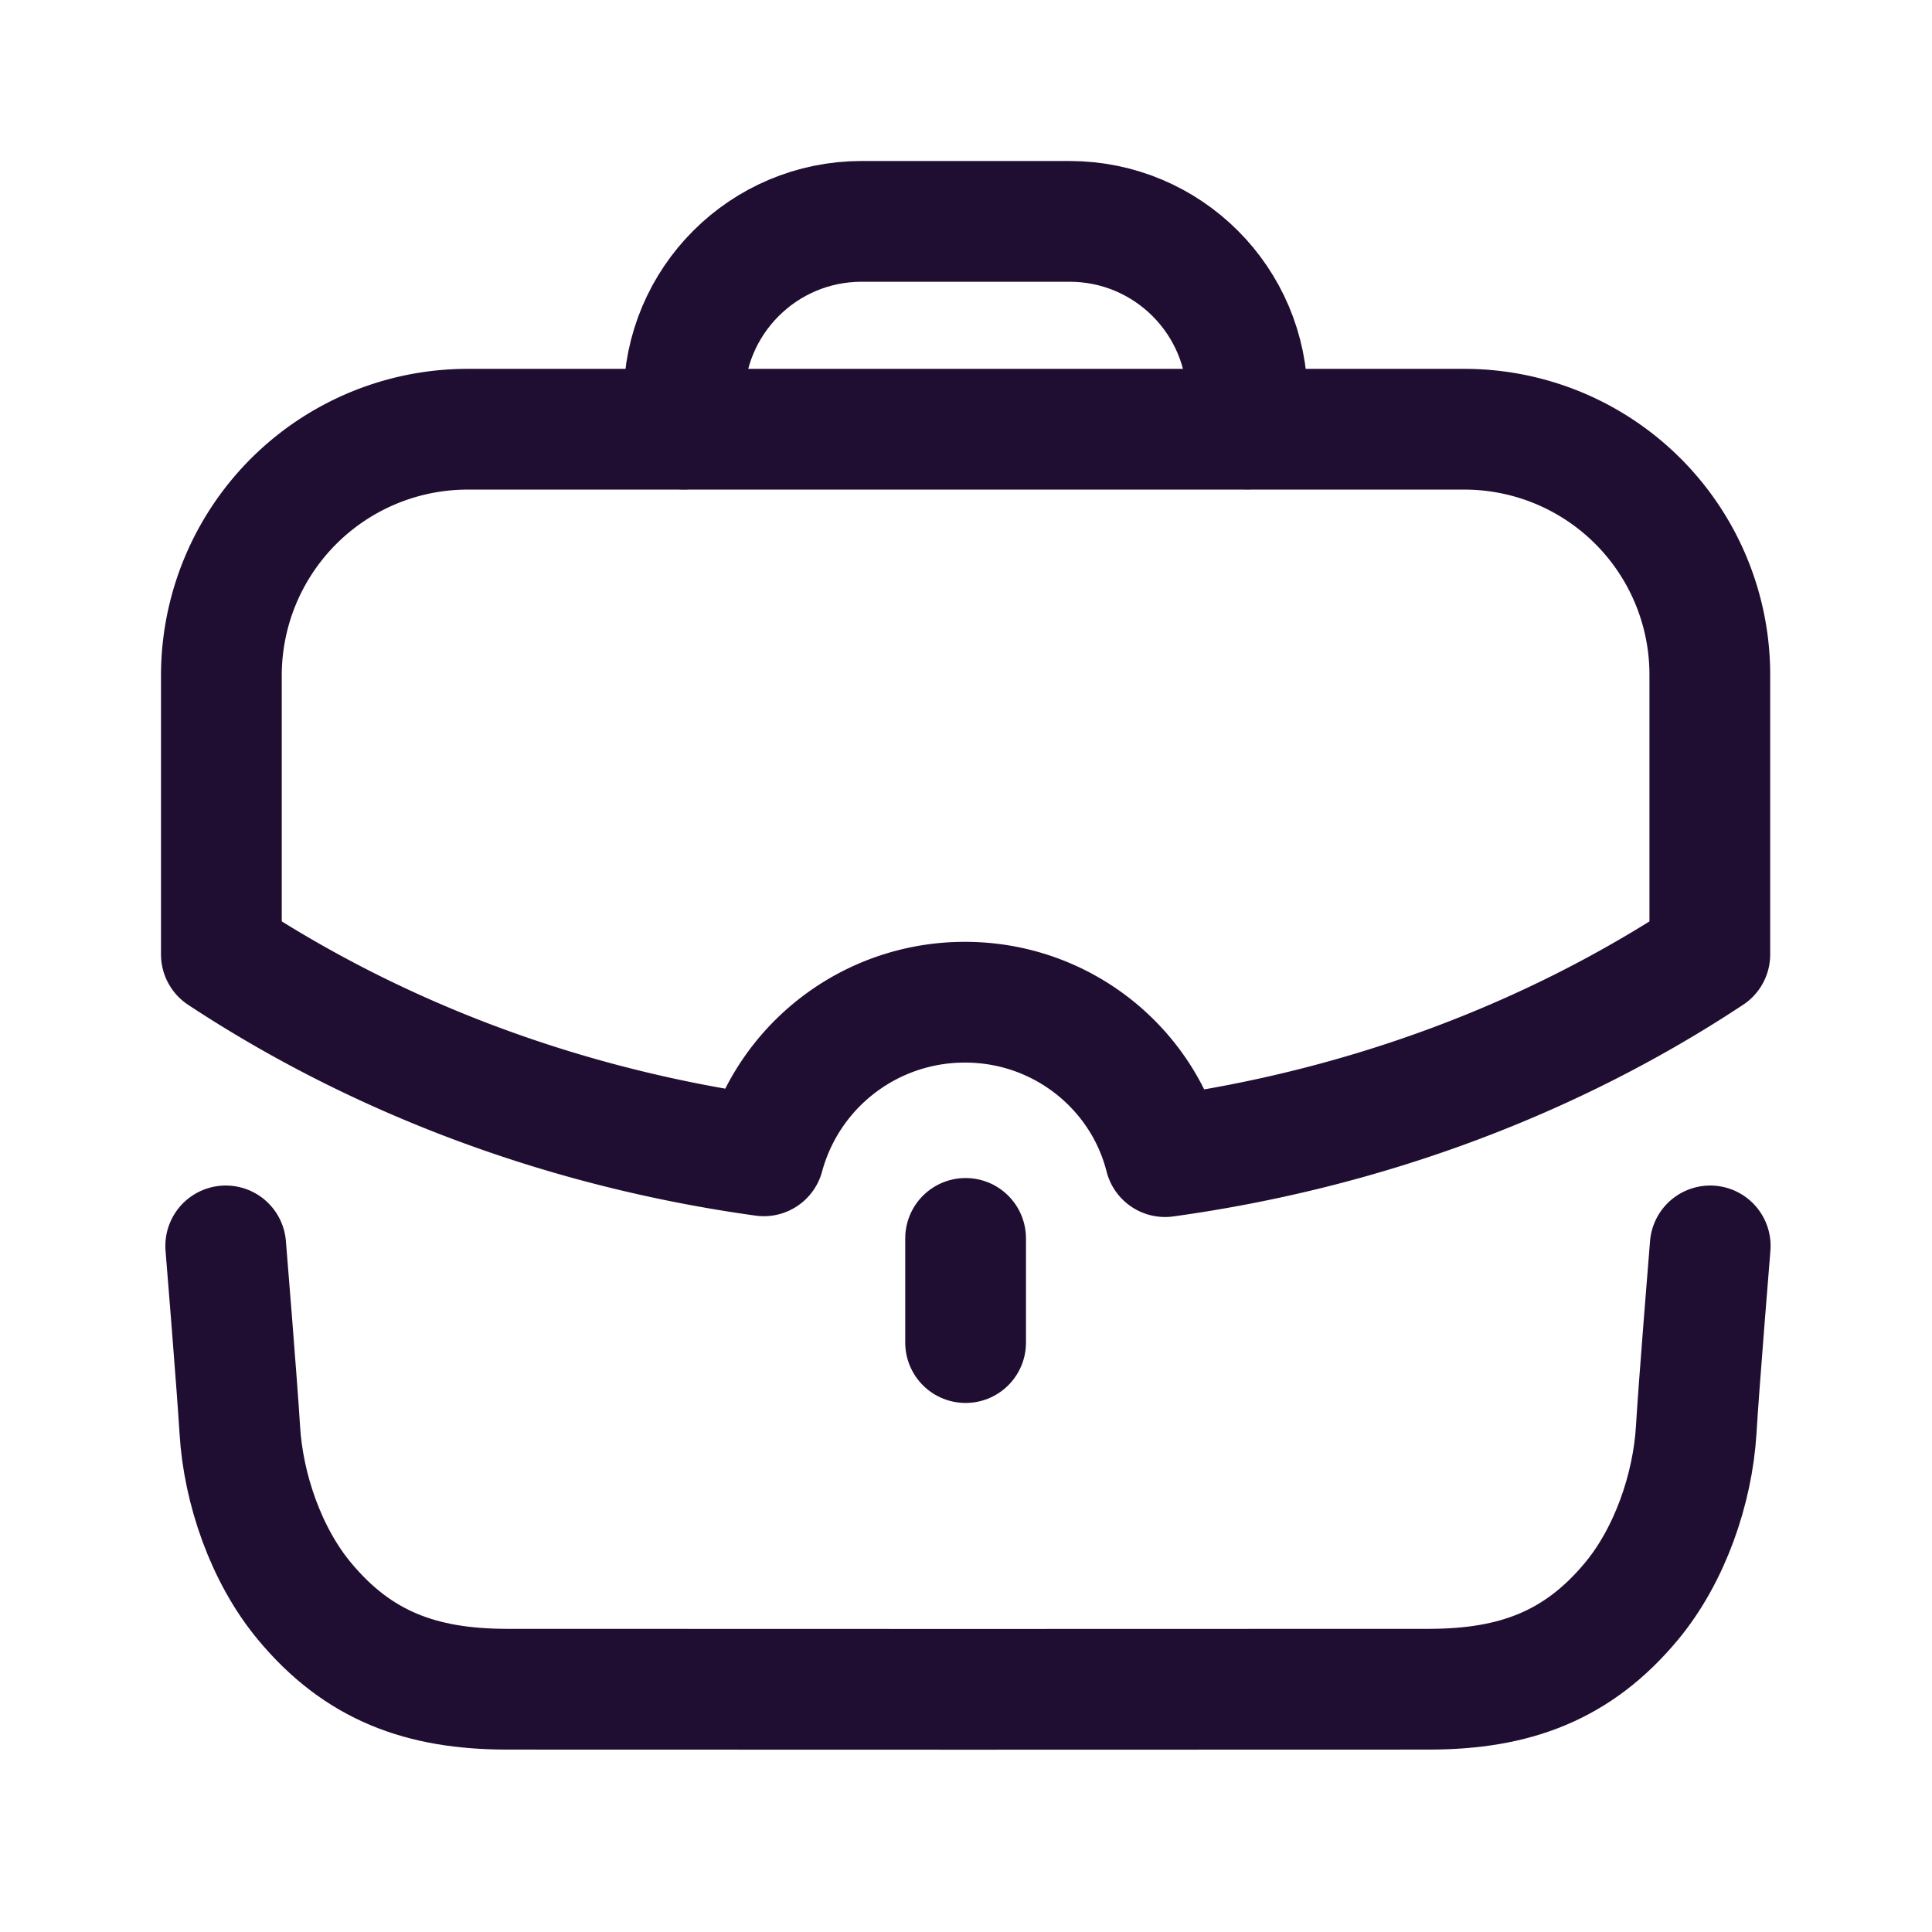 <svg width="24" height="24" fill="none" xmlns="http://www.w3.org/2000/svg"><path d="M2.804 15.477s.142 1.738.175 2.286c.044.735.328 1.556.802 2.126.67.808 1.457 1.093 2.51 1.095 1.236.002 10.231.002 11.468 0 1.052-.002 1.84-.287 2.51-1.095.473-.57.757-1.39.802-2.126.032-.548.174-2.286.174-2.286M8.496 5.33v-.372c0-1.22.988-2.208 2.208-2.208h2.582c1.22 0 2.208.988 2.208 2.208l.001.371m-3.5 11.349v-1.294" stroke="#200E32" stroke-width="1.5" stroke-linecap="round" stroke-linejoin="round"/><path clip-rule="evenodd" d="M2.75 8.389v3.467c1.918 1.265 4.216 2.151 6.738 2.502a2.584 2.584 0 012.502-1.908c1.188 0 2.201.807 2.483 1.918 2.532-.35 4.839-1.237 6.767-2.512V8.39a3.05 3.05 0 00-3.057-3.058H5.817A3.06 3.06 0 002.75 8.39z" stroke="#200E32" stroke-width="1.5" stroke-linecap="round" stroke-linejoin="round"/></svg>